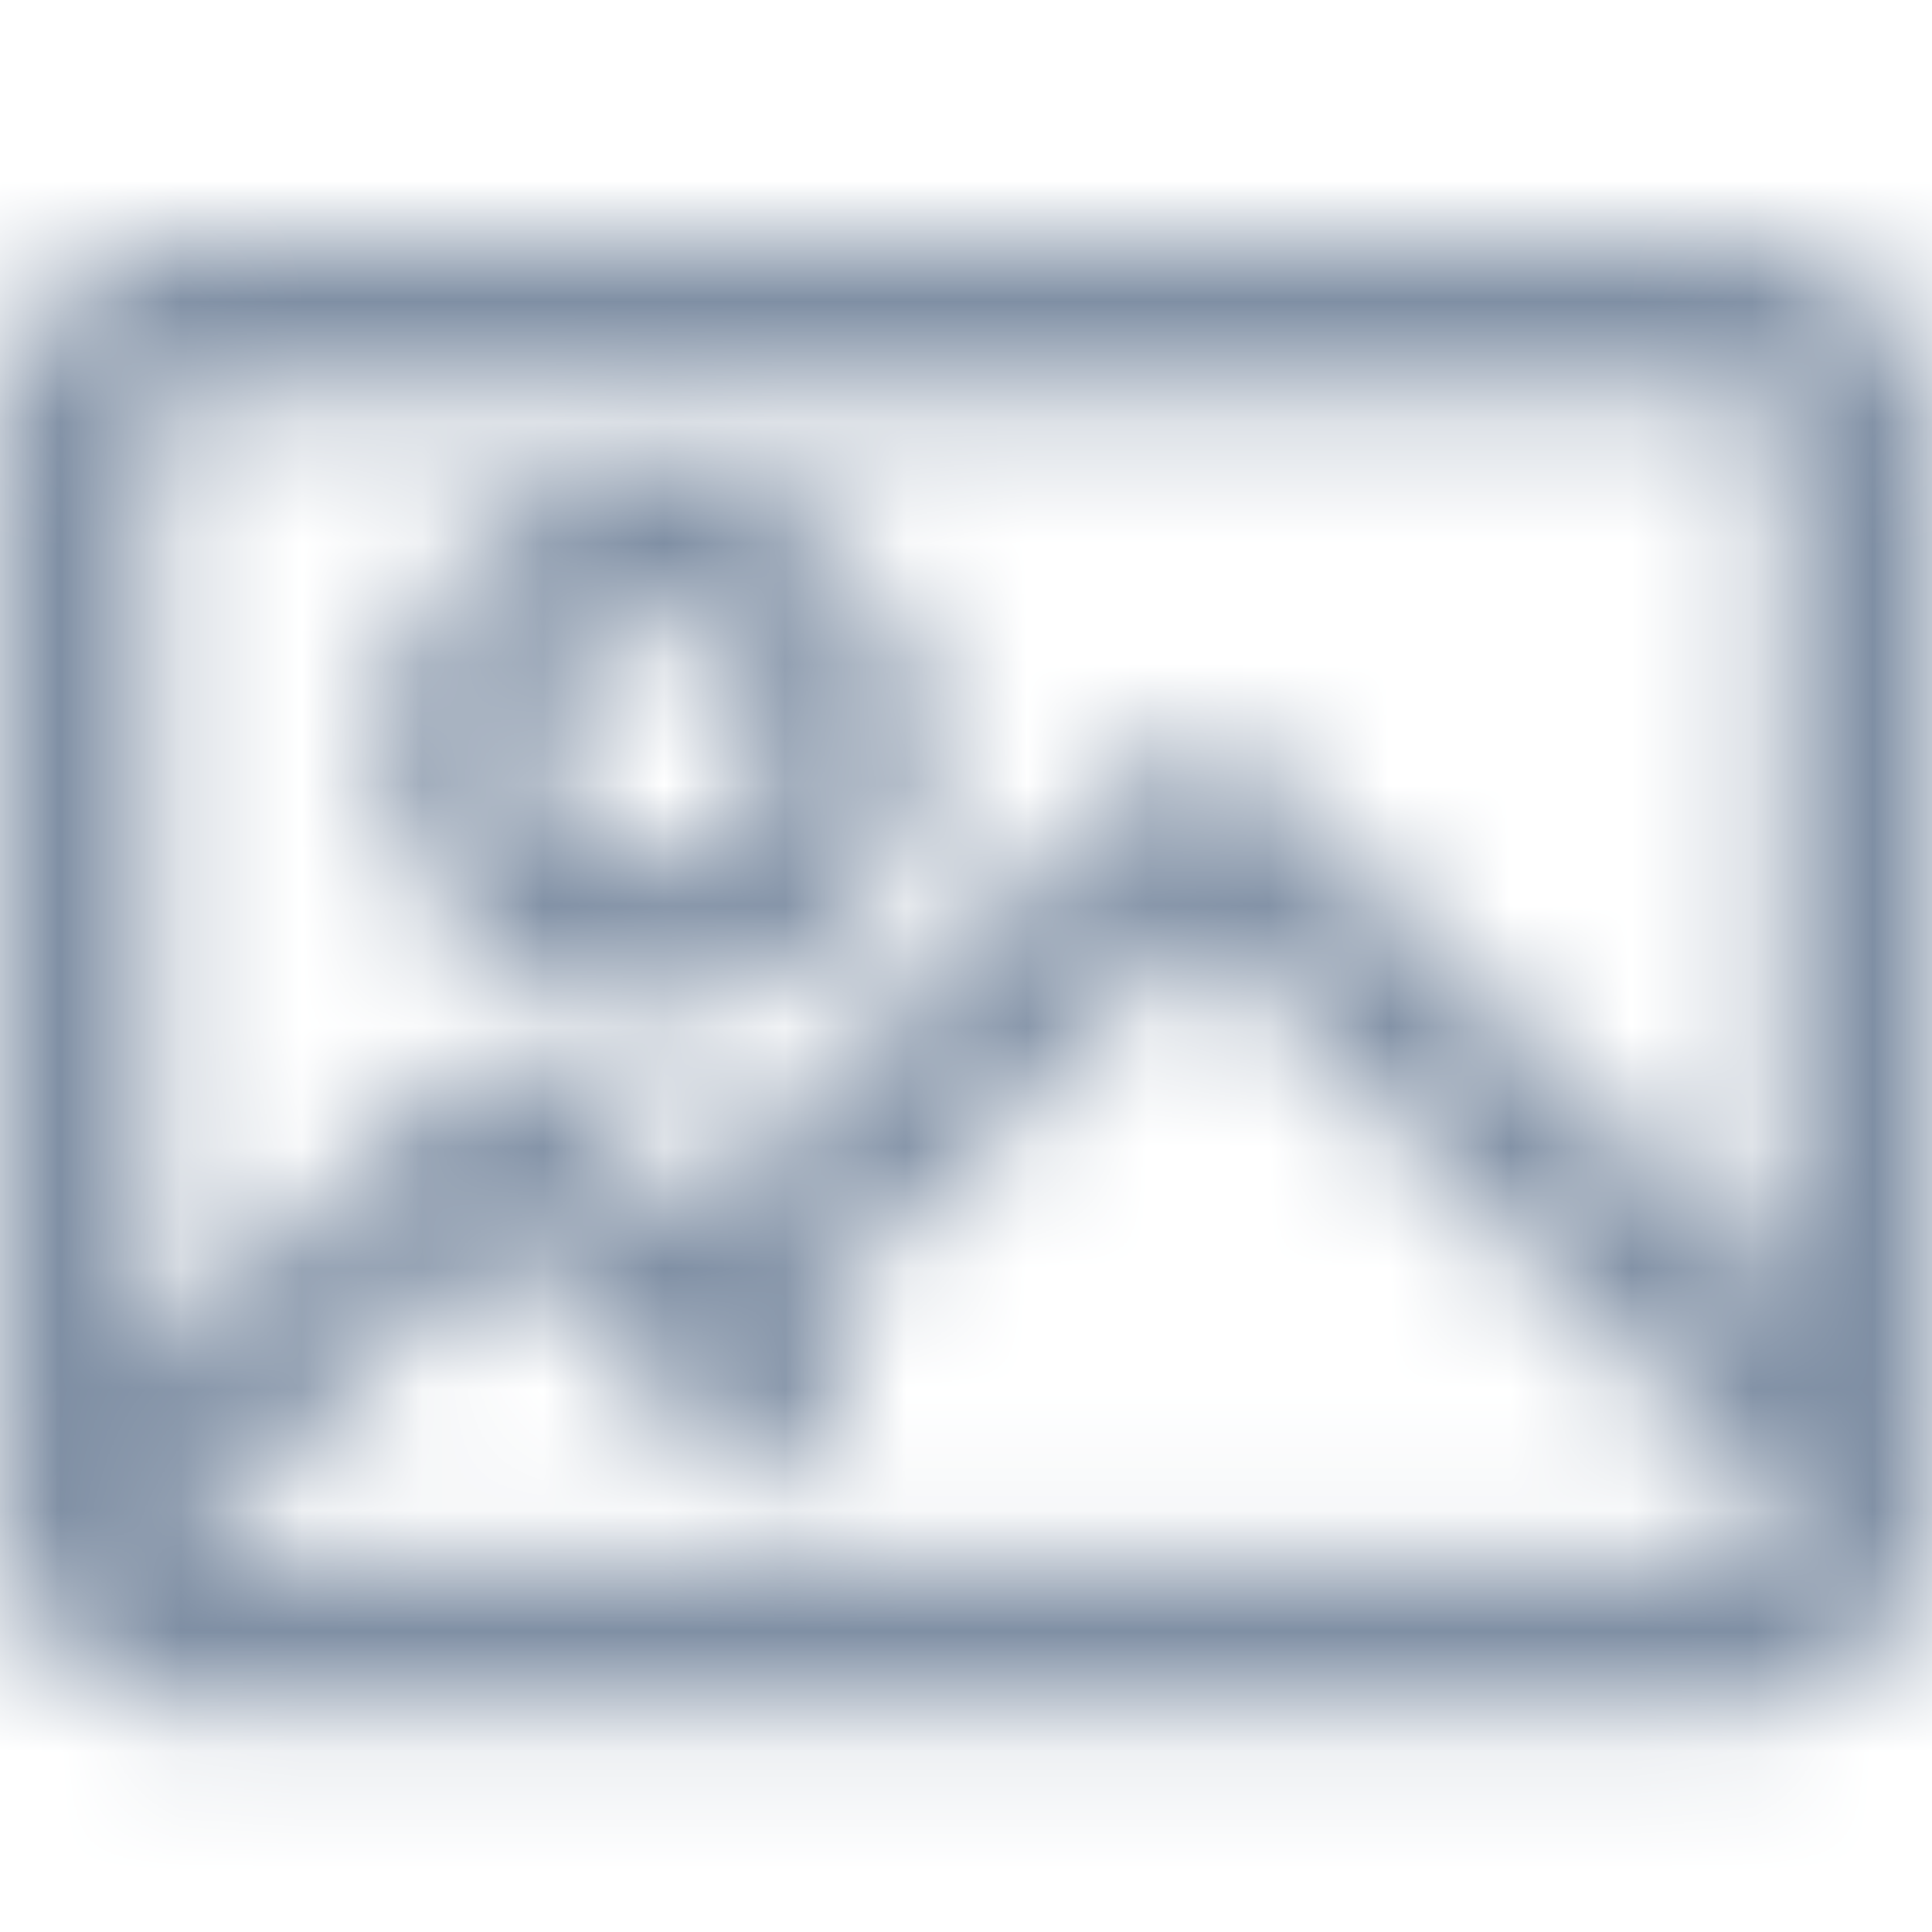 <?xml version="1.0" encoding="UTF-8"?>
<svg width="16px" height="16px" viewBox="0 0 16 16" version="1.1" xmlns="http://www.w3.org/2000/svg" xmlns:xlink="http://www.w3.org/1999/xlink">
    <!-- Generator: Sketch 52.6 (67491) - http://www.bohemiancoding.com/sketch -->
    <title>Icons/Line/Image</title>
    <desc>Created with Sketch.</desc>
    <defs>
        <path d="M14.749,10.735 L14.749,3.587 C14.749,3.401 14.599,3.251 14.413,3.251 L1.587,3.251 C1.401,3.251 1.251,3.401 1.251,3.587 L1.251,11.372 L3.711,8.916 C3.955,8.672 4.35,8.673 4.594,8.917 L5.756,10.078 L9.482,6.351 C9.726,6.107 10.122,6.107 10.366,6.351 L14.749,10.735 Z M14.749,12.503 L9.924,7.678 L6.64,10.962 L6.839,11.161 C7.083,11.405 7.083,11.801 6.839,12.045 C6.595,12.29 6.199,12.29 5.955,12.045 L4.152,10.243 L1.499,12.89 C1.527,12.898 1.557,12.902 1.587,12.902 L14.413,12.902 C14.599,12.902 14.749,12.751 14.749,12.565 L14.749,12.503 Z M0.083,13.073 C0.069,13.038 0.058,13.002 0.051,12.966 C0.018,12.838 -3.55271368e-15,12.704 -3.55271368e-15,12.565 L-3.55271368e-15,3.587 C-3.55271368e-15,2.711 0.711,2 1.587,2 L14.413,2 C15.289,2 16,2.711 16,3.587 L16,12.565 C16,13.442 15.289,14.152 14.413,14.152 L1.587,14.152 C0.888,14.152 0.295,13.701 0.083,13.073 Z M7.011,7.728 C6.14,8.598 4.729,8.598 3.859,7.728 C2.989,6.858 2.989,5.447 3.859,4.577 C4.729,3.706 6.14,3.706 7.011,4.577 C7.881,5.447 7.881,6.858 7.011,7.728 Z M4.743,5.461 C4.361,5.843 4.361,6.462 4.743,6.844 C5.125,7.226 5.744,7.226 6.126,6.844 C6.508,6.462 6.508,5.843 6.126,5.461 C5.744,5.079 5.125,5.079 4.743,5.461 Z" id="path-1"></path>
    </defs>
    <g id="Icons/Line/Image" stroke="none" stroke-width="1" fill="none" fill-rule="evenodd">
        <mask id="mask-2" fill="white">
            <use xlink:href="#path-1"></use>
        </mask>
        <use id="Image" fill-opacity="0" fill="#FFFFFF" fill-rule="nonzero" xlink:href="#path-1"></use>
        <g id="👷‍♂️Atoms/Colour/Dark-Grey/100%" mask="url(#mask-2)" fill="#7F8FA4">
            <rect id="Rectangle" x="0" y="0" width="16" height="16"></rect>
        </g>
    </g>
</svg>